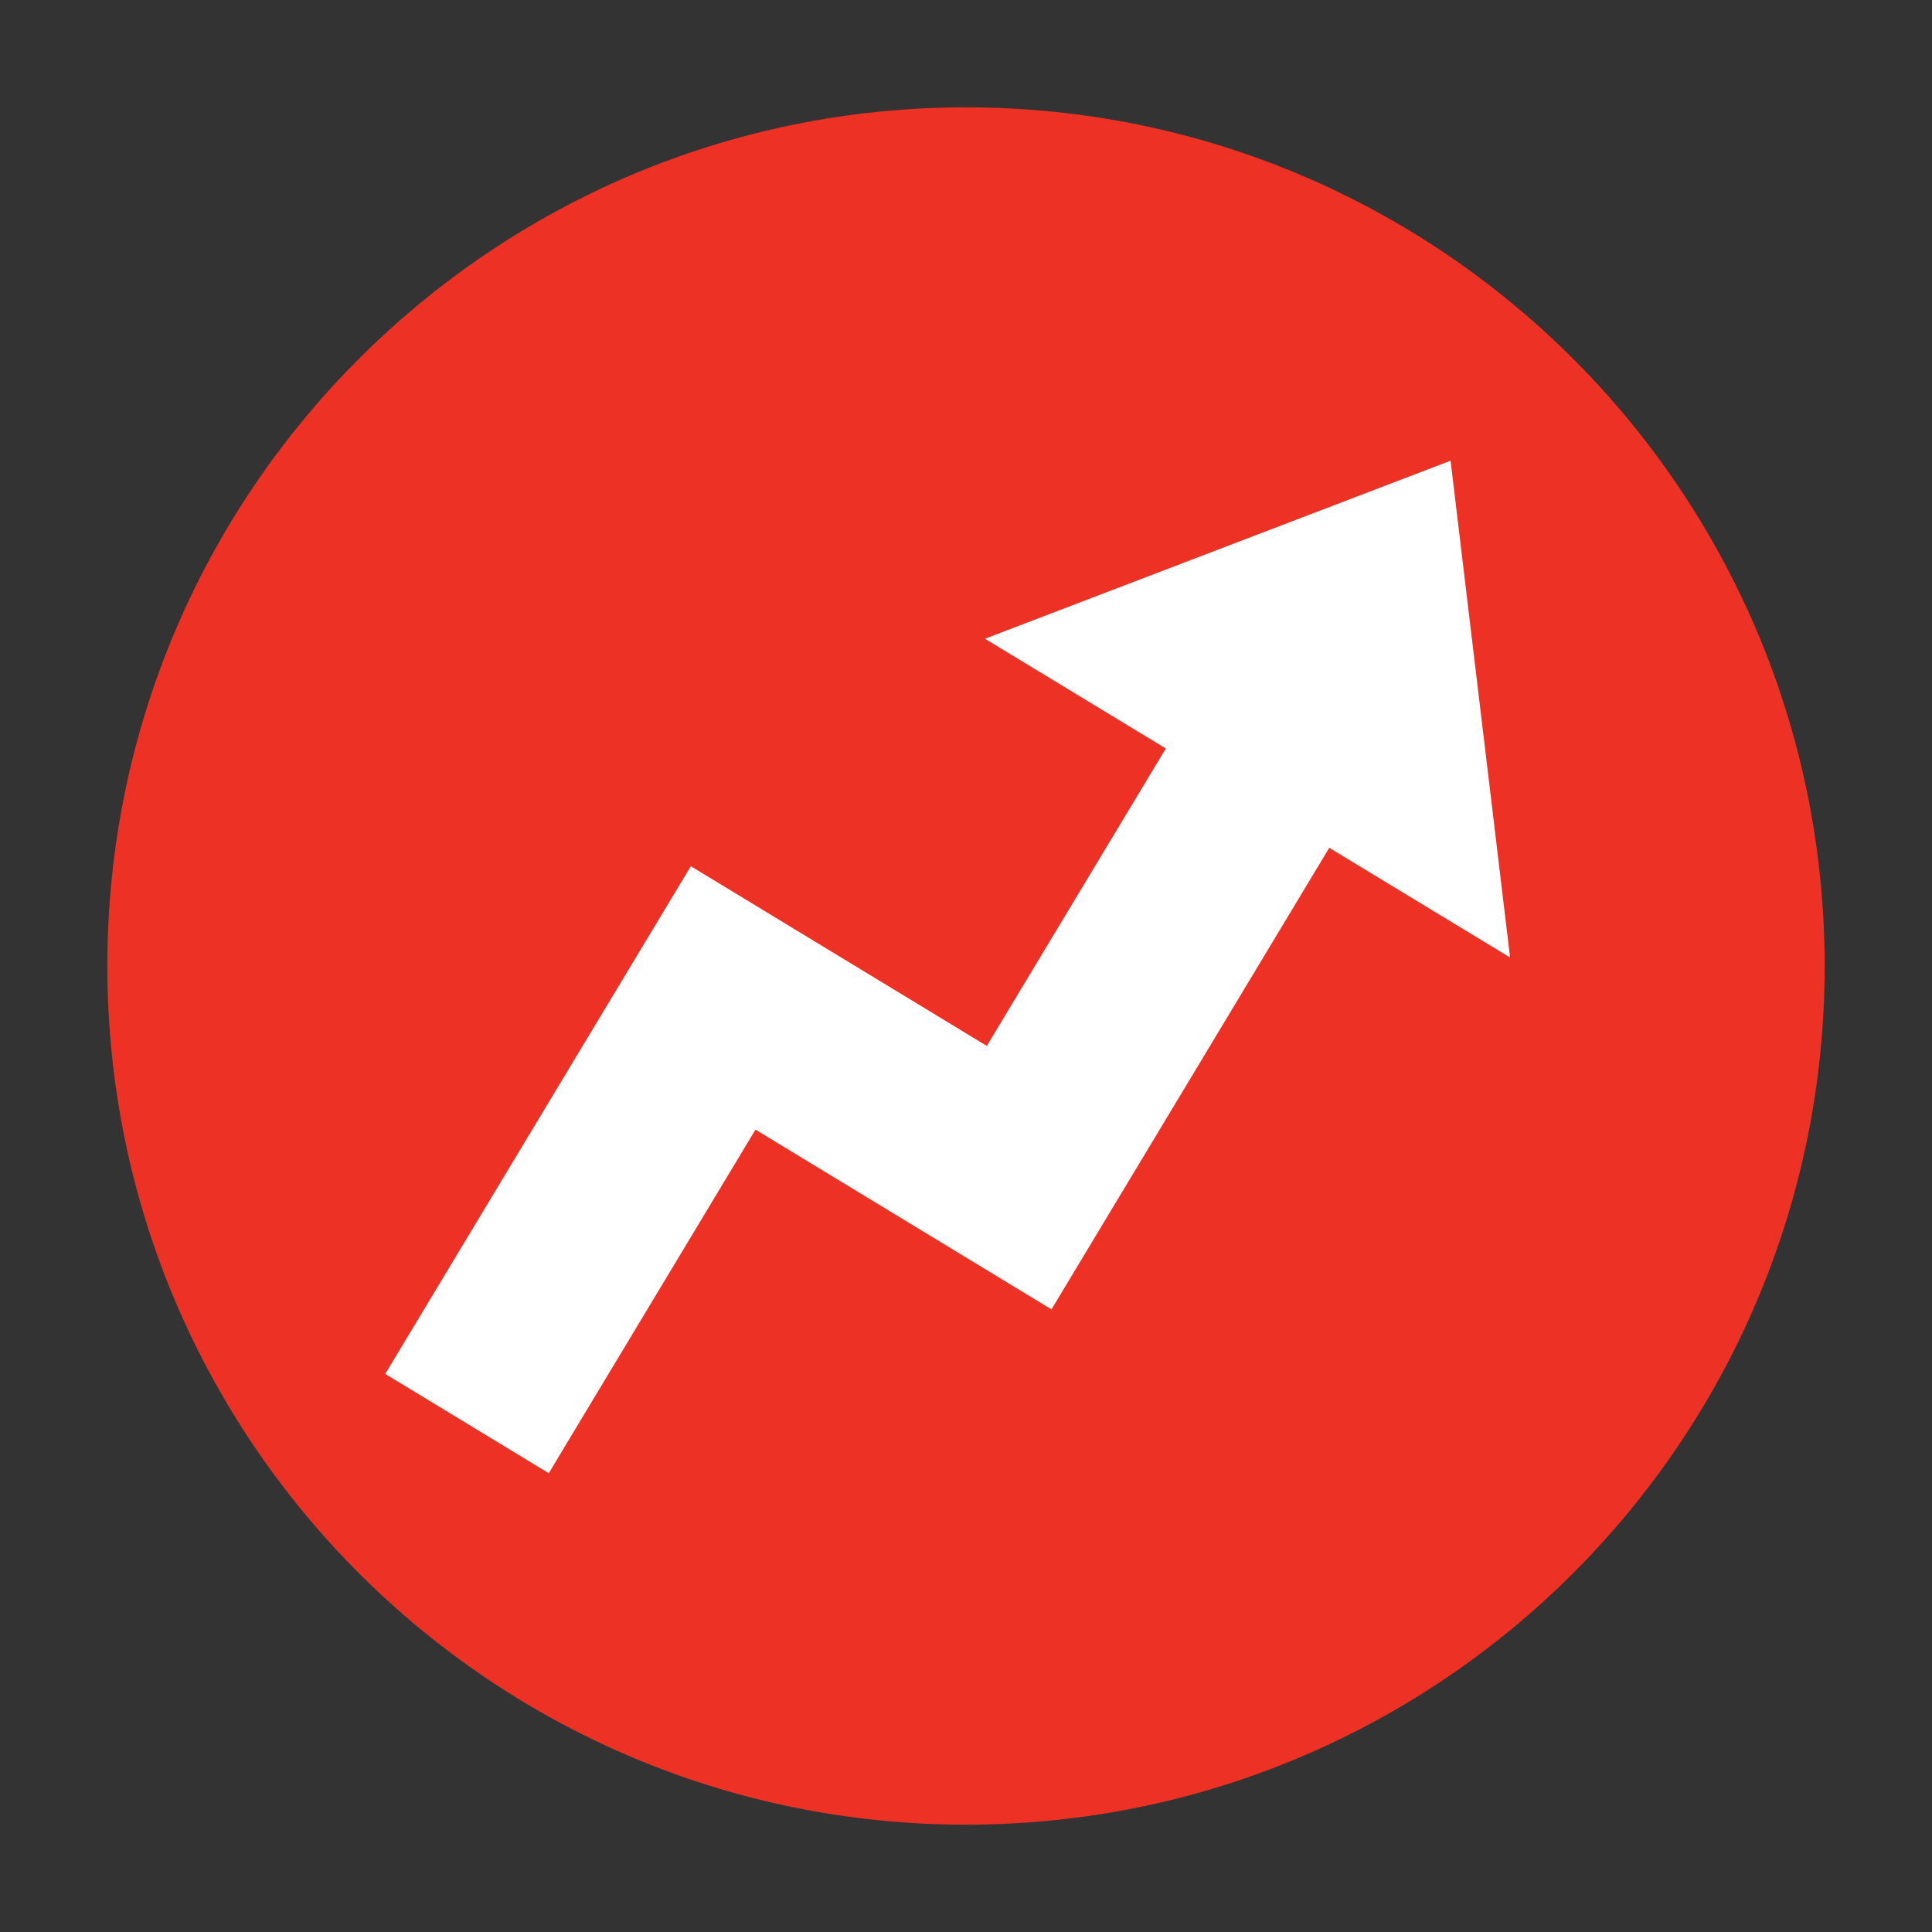 <svg enable-background="new -3 -3 54 54" height="54" viewBox="-3 -3 54 54" width="54" xmlns="http://www.w3.org/2000/svg"><rect x="-3" y="-3" width="54" height="54" fill="#333333" stroke="none"/><path d="m48 24c0 13.254-10.746 24-24 24s-24-10.746-24-24 10.746-24 24-24 24 10.746 24 24z" fill="#ed3225"/><path d="m39.208 23.767-1.664-13.89-13.014 4.976 5.056 3.067-5.004 8.314-8.273-5.023-8.541 14.19 4.57 2.775 5.778-9.603 8.273 5.024 7.764-12.901 5.056 3.067v.004z" fill="#fff"/></svg>